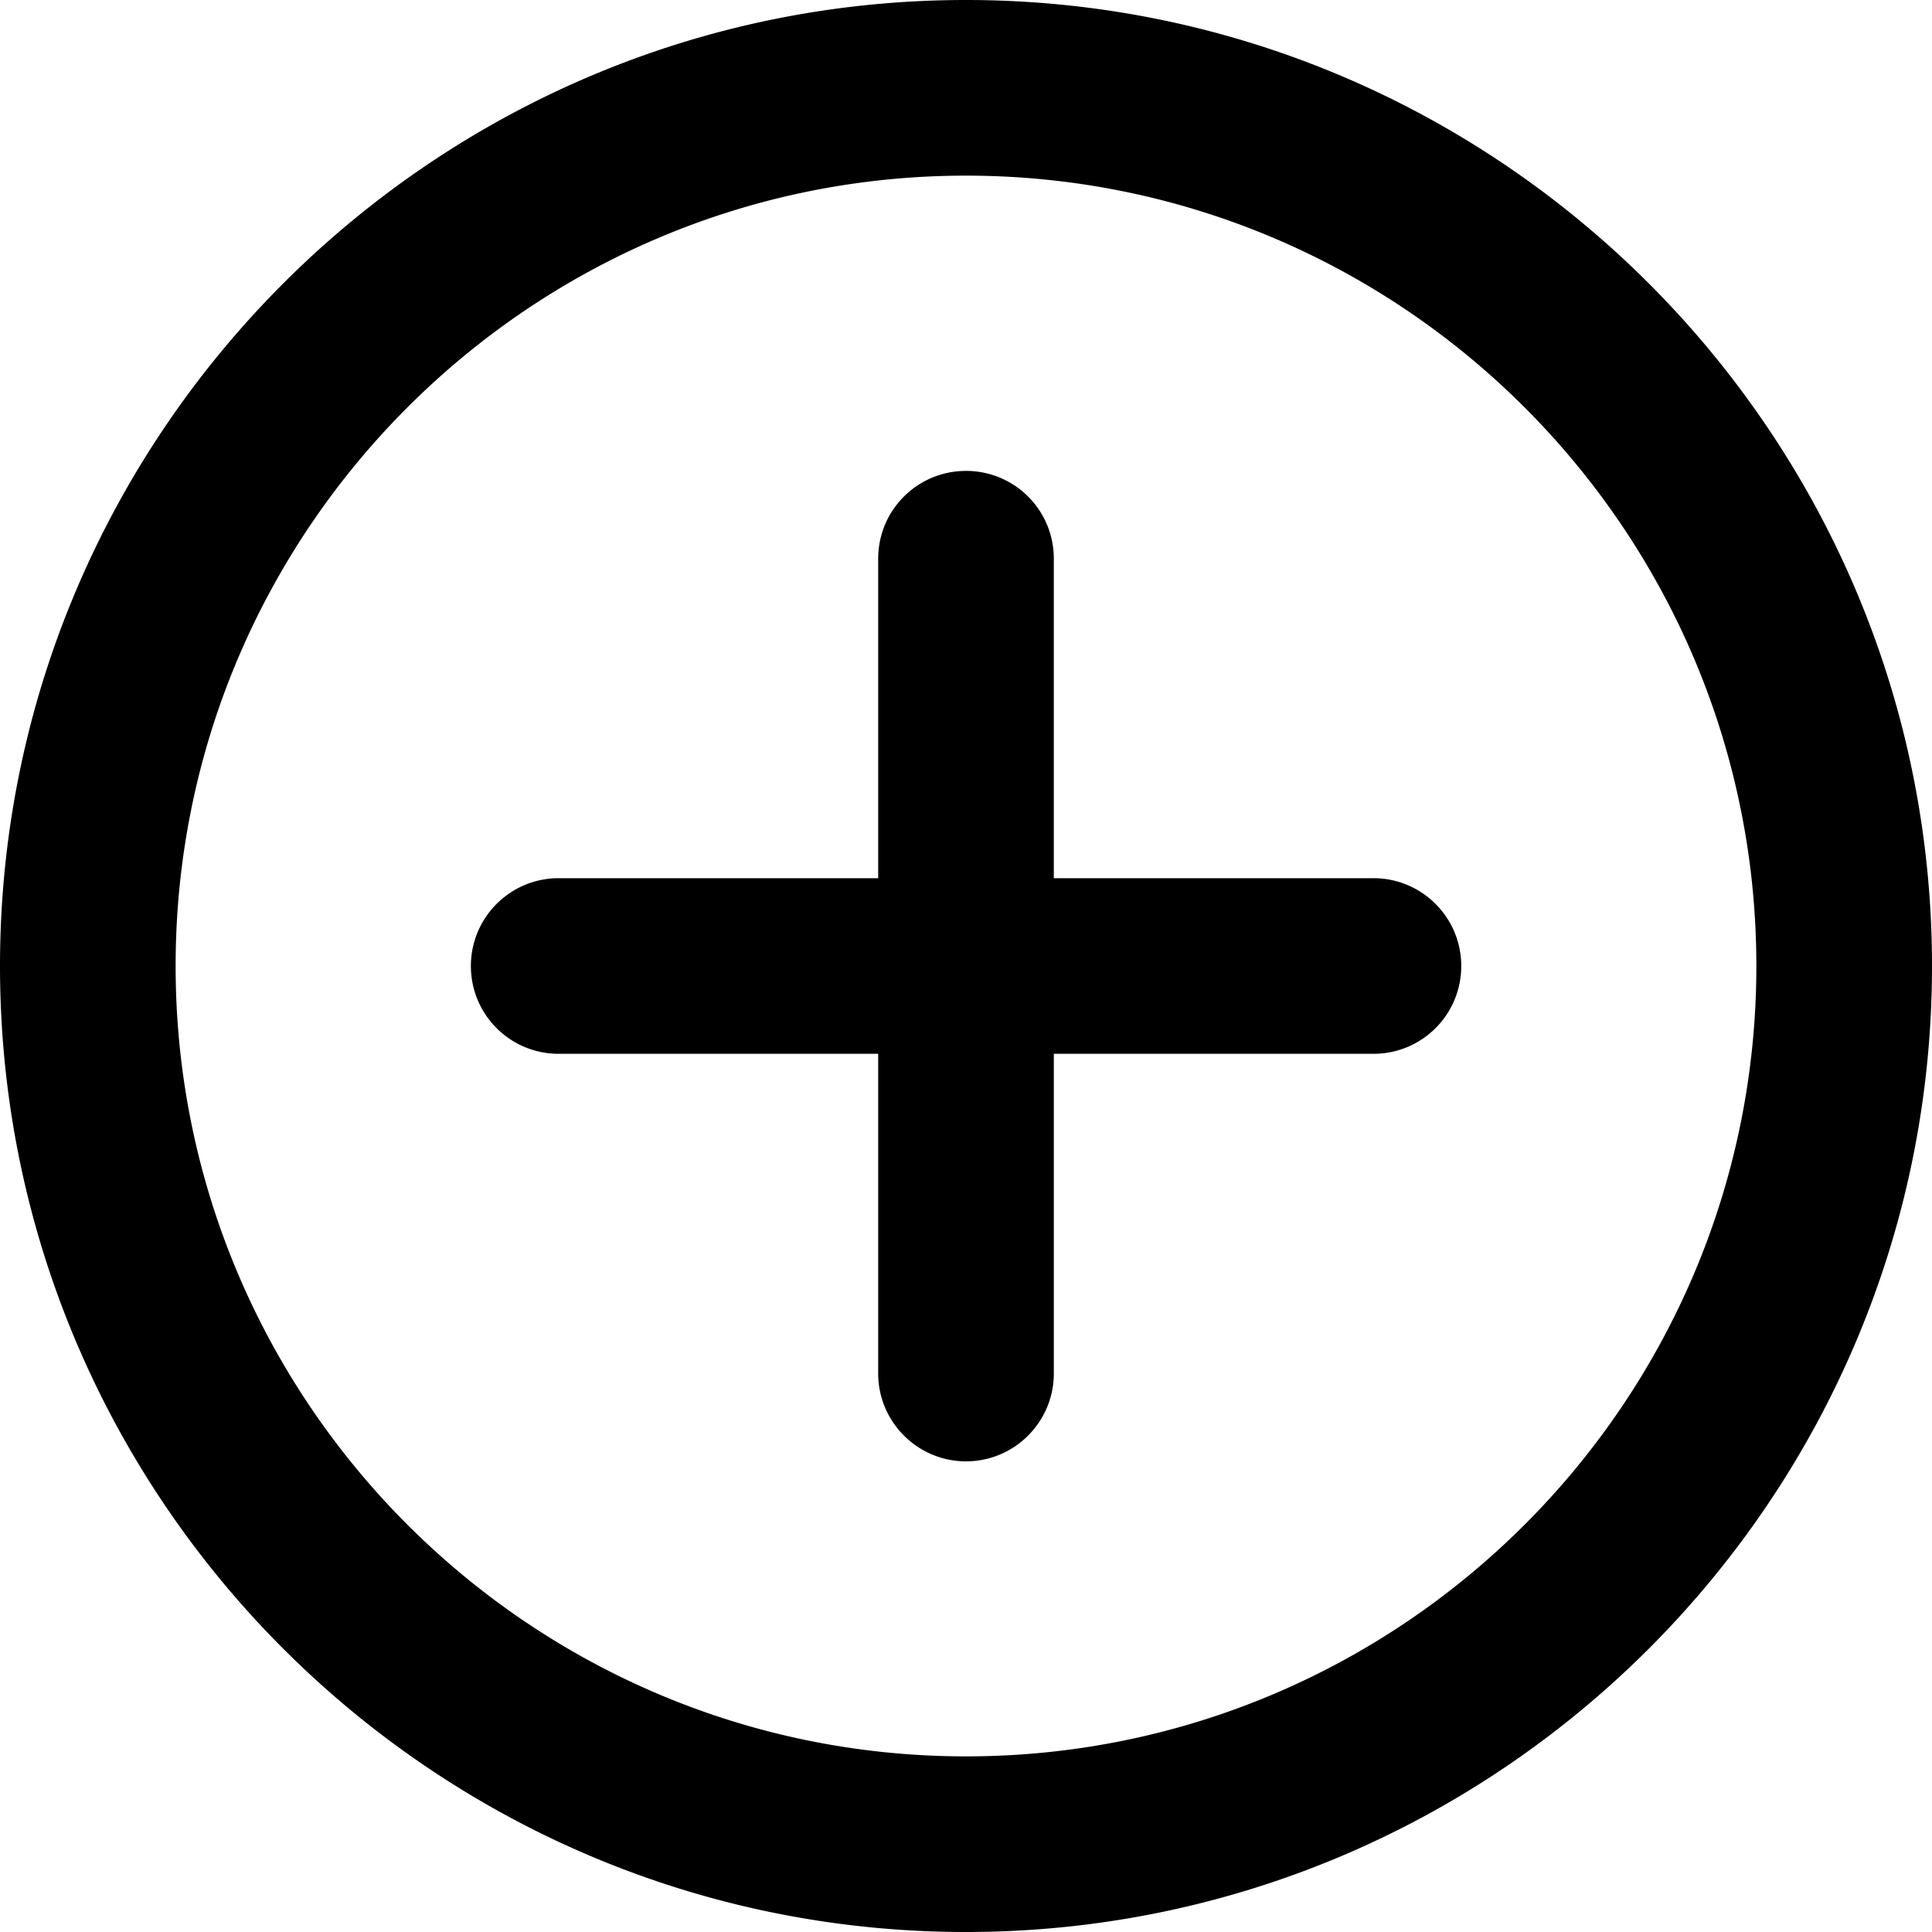 <svg xmlns="http://www.w3.org/2000/svg" width="320" height="320" viewBox="0 0 320 320"><path d="M160 0C71.803 0 0 71.82 0 160c0 88.239 71.803 160 160 160 88.223 0 160-71.762 160-160C320 71.82 248.225 0 160 0zm0 29.092c72.2 0 130.908 58.75 130.908 130.908 0 72.204-58.707 130.91-130.908 130.91-72.19 0-130.91-58.706-130.91-130.91C29.09 87.843 87.81 29.092 160 29.092zm0 48.906c-8.027 0-14.545 6.477-14.545 14.545v52.912H92.541c-8.041 0-14.547 6.521-14.547 14.545 0 8.054 6.506 14.545 14.547 14.545h52.914V227.5c0 7.996 6.518 14.545 14.545 14.545 8.052 0 14.545-6.55 14.545-14.545v-52.955h52.94c8.04 0 14.544-6.49 14.544-14.545.001-8.024-6.502-14.545-14.545-14.545h-52.94V92.543A14.51 14.51 0 0 0 160 77.998z"/></svg>